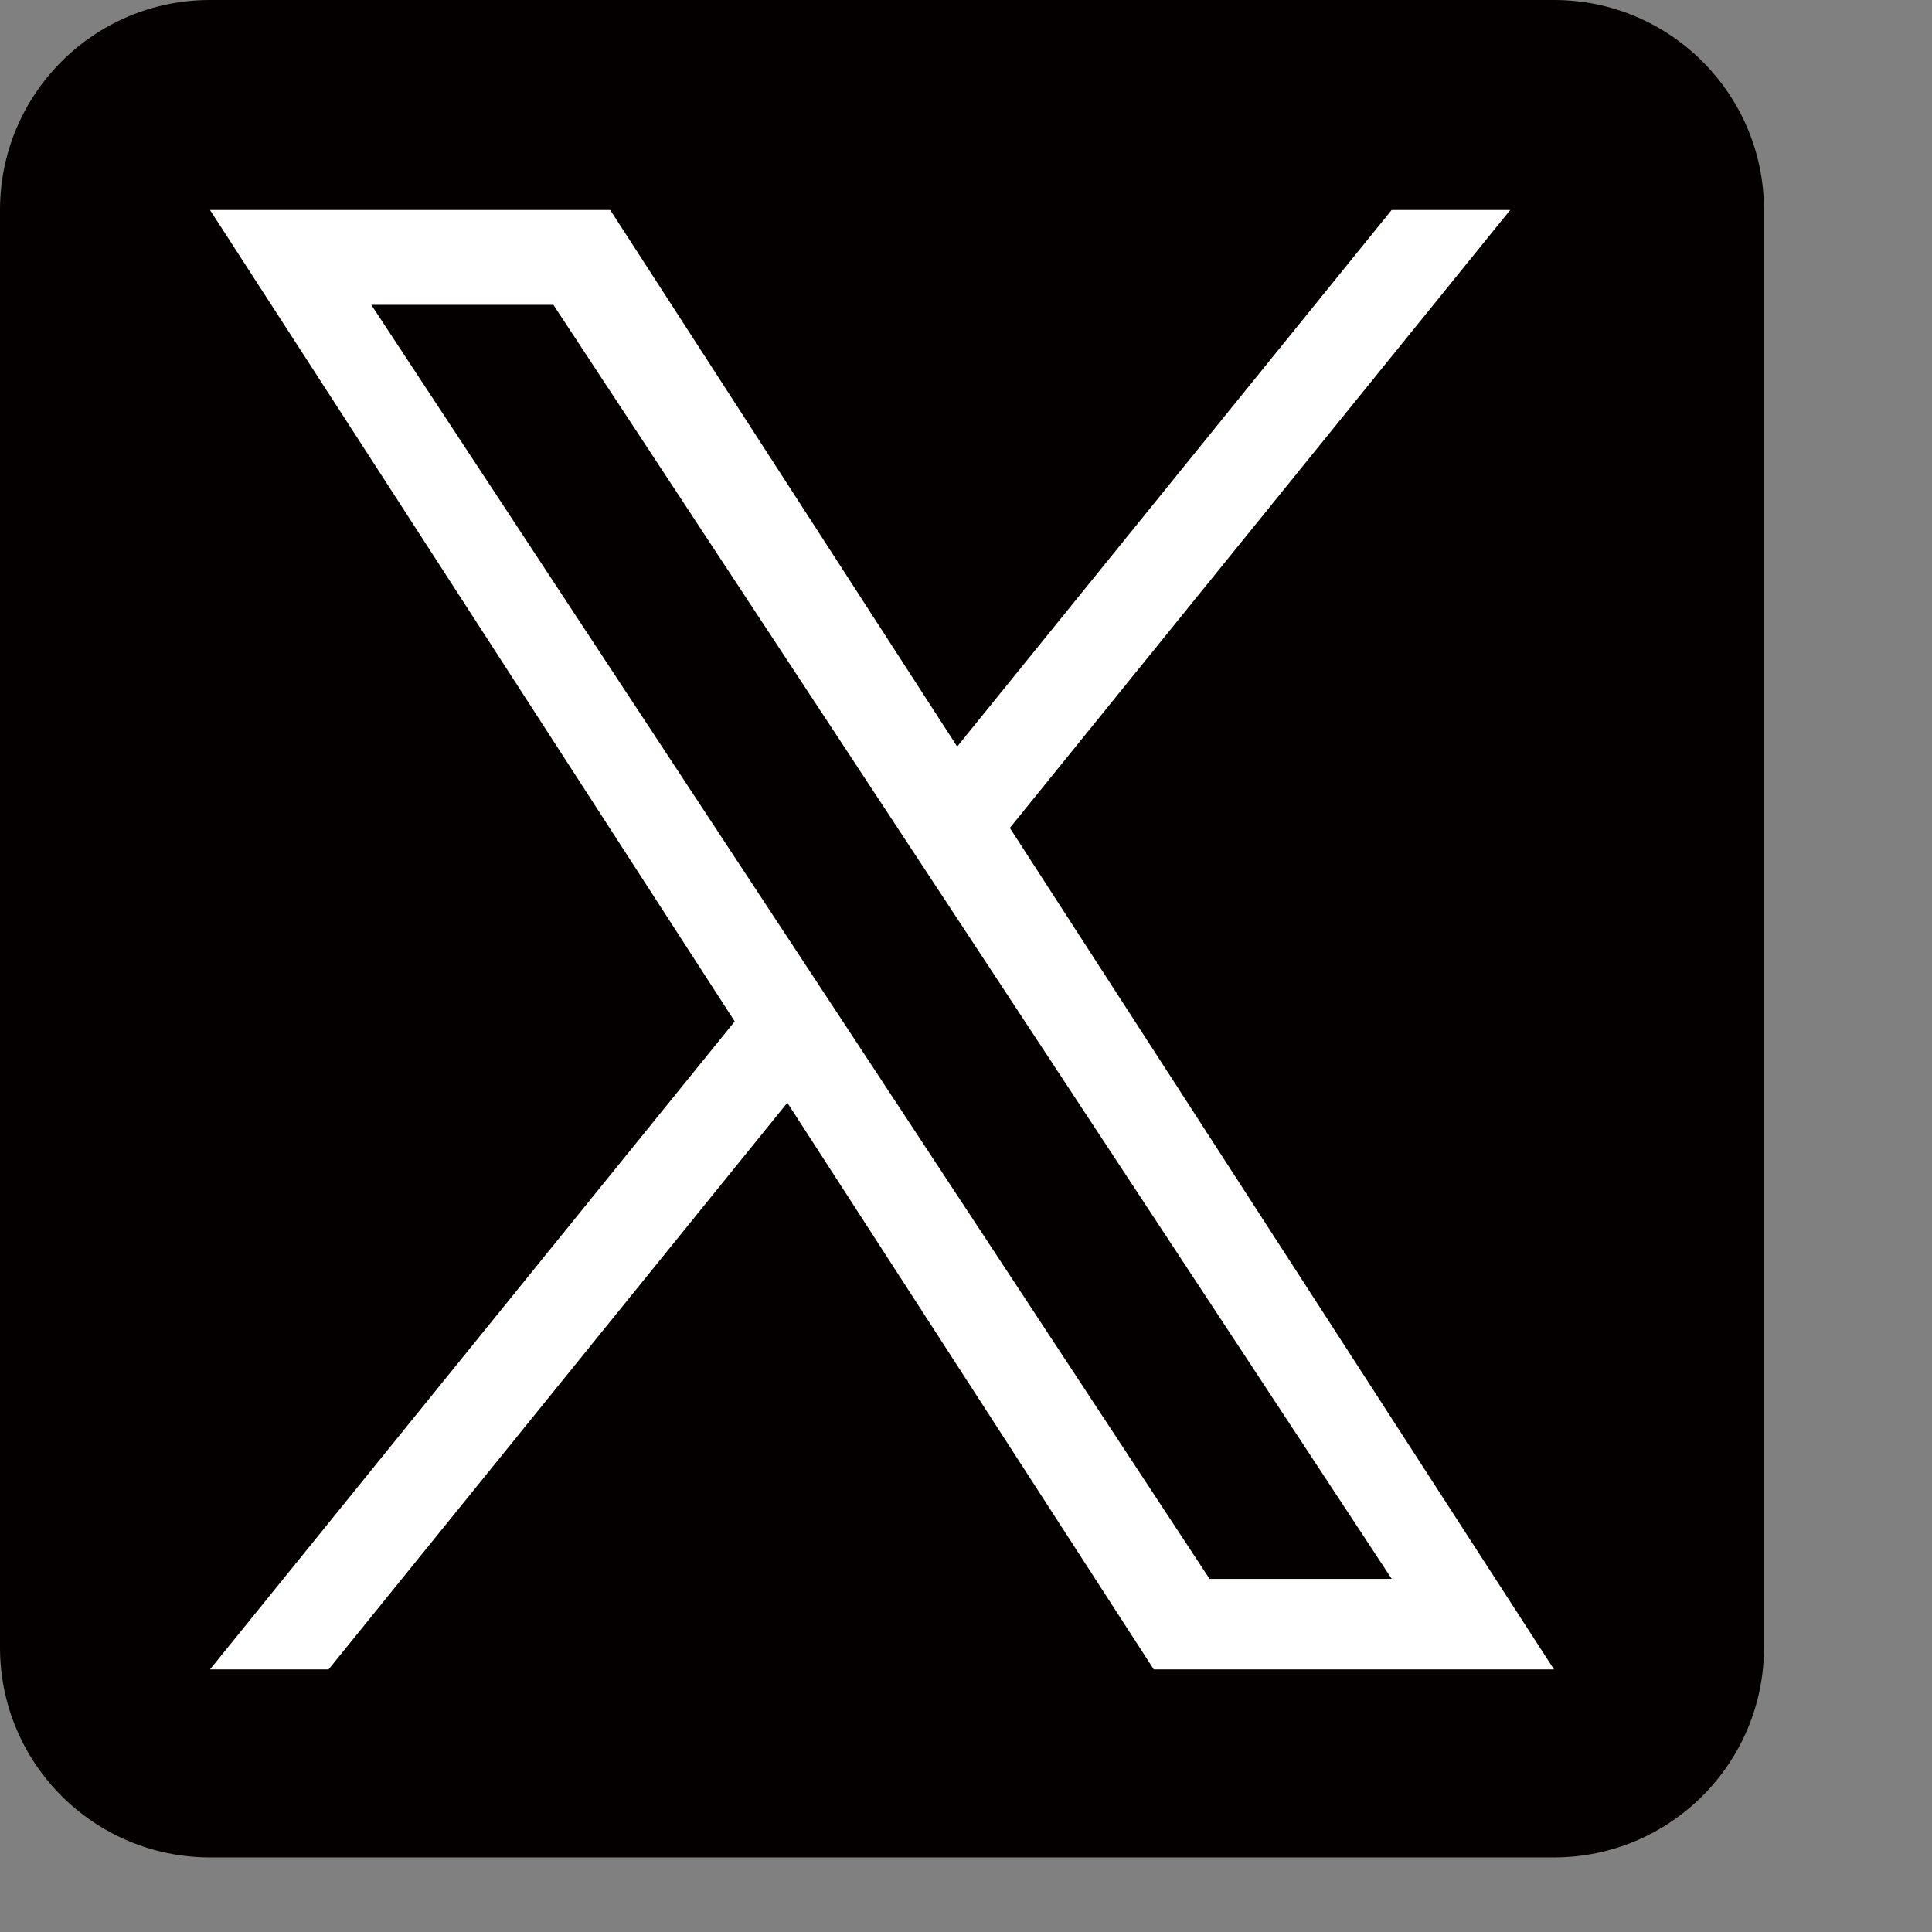 <svg width="46" height="46" viewBox="0 0 46 46" fill="none" xmlns="http://www.w3.org/2000/svg">
<rect x="0" y="0" width="46" height="46" fill="#808080" stroke="none"/>
<path d="M0 5C0 2.239 2.239 0 5 0H37C39.761 0 42 2.239 42 5V39.224C42 41.986 39.761 44.224 37 44.224H5C2.239 44.224 0 41.986 0 39.224V5Z" fill="#040000"/>
<path d="M24.044 19.713L35.957 5H33.134L22.79 17.775L14.529 5H5L17.493 24.319L5 39.748H7.823L18.746 26.256L27.471 39.748H37L24.044 19.713H24.044ZM20.178 24.489L18.912 22.565L8.84 7.258H13.176L21.304 19.611L22.57 21.535L33.136 37.592H28.799L20.178 24.489V24.489Z" fill="white"/>
</svg>
